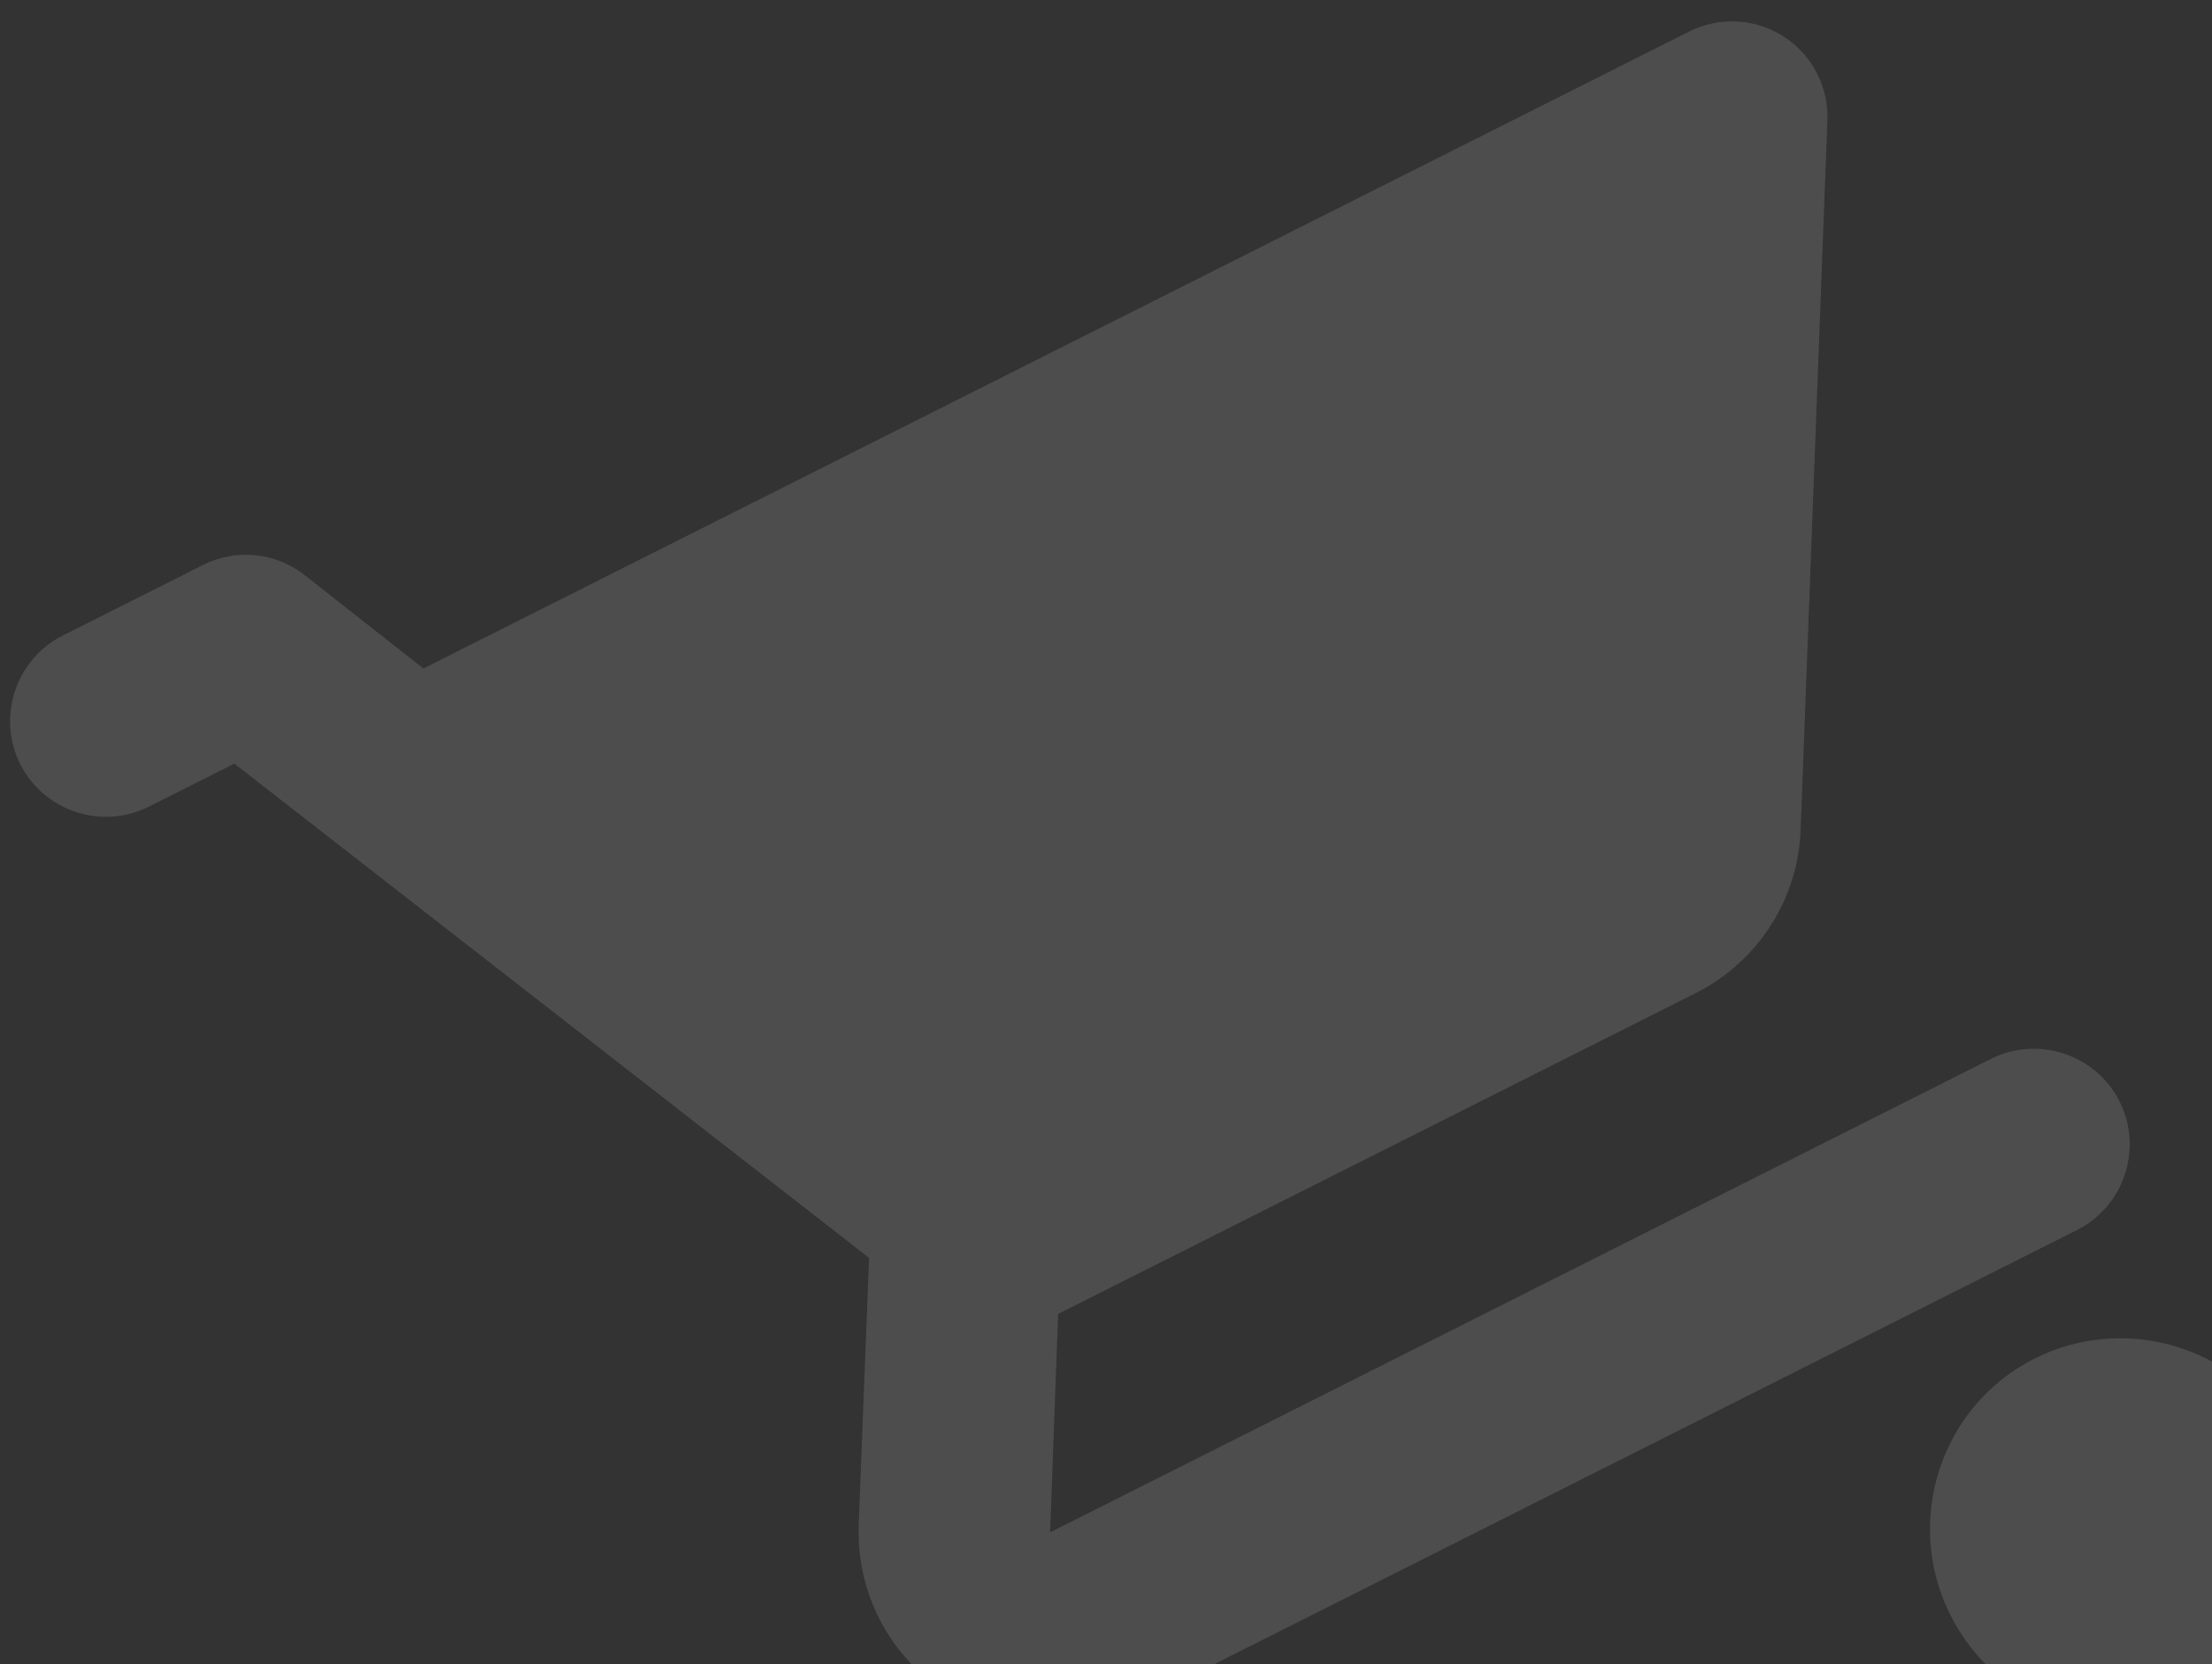 <svg width="97" height="73"  viewBox="0 0 97 73" fill="none" xmlns="http://www.w3.org/2000/svg">
<rect x="0" y="0" width="97" height="73" fill="#333333" stroke="none"/>
<path d="M51.715 78.464C47.589 80.54 45.95 85.597 48.028 89.723C50.105 93.85 55.142 95.546 59.268 93.47C63.393 91.394 65.069 86.318 62.992 82.192C60.915 78.065 55.84 76.387 51.715 78.464ZM0.888 33.515C1.927 35.579 4.464 36.417 6.527 35.379L10.278 33.492L38.111 55.171L37.655 66.873C37.447 73.278 44.126 77.581 49.827 74.712L91.083 53.947C93.146 52.909 93.984 50.372 92.945 48.308C91.907 46.245 89.37 45.406 87.307 46.444L46.05 67.209L46.399 57.629L74.341 43.566C77.154 42.15 78.856 39.366 78.96 36.398L80.133 5.292C80.163 4.564 80.002 3.842 79.667 3.195C79.332 2.548 78.833 2 78.221 1.605C77.609 1.21 76.905 0.982 76.178 0.943C75.451 0.904 74.726 1.055 74.075 1.382L18.566 29.32L13.353 25.22C12.73 24.731 11.98 24.43 11.191 24.352C10.403 24.274 9.609 24.423 8.902 24.78L2.751 27.876C0.688 28.914 -0.15 31.452 0.888 33.515ZM89.221 59.587C85.095 61.663 83.456 66.72 85.533 70.847C87.611 74.973 92.648 76.67 96.773 74.593C100.899 72.517 102.575 67.441 100.498 63.315C98.421 59.188 93.346 57.51 89.221 59.587Z" fill="white" fill-opacity="0.13"/>
</svg>

